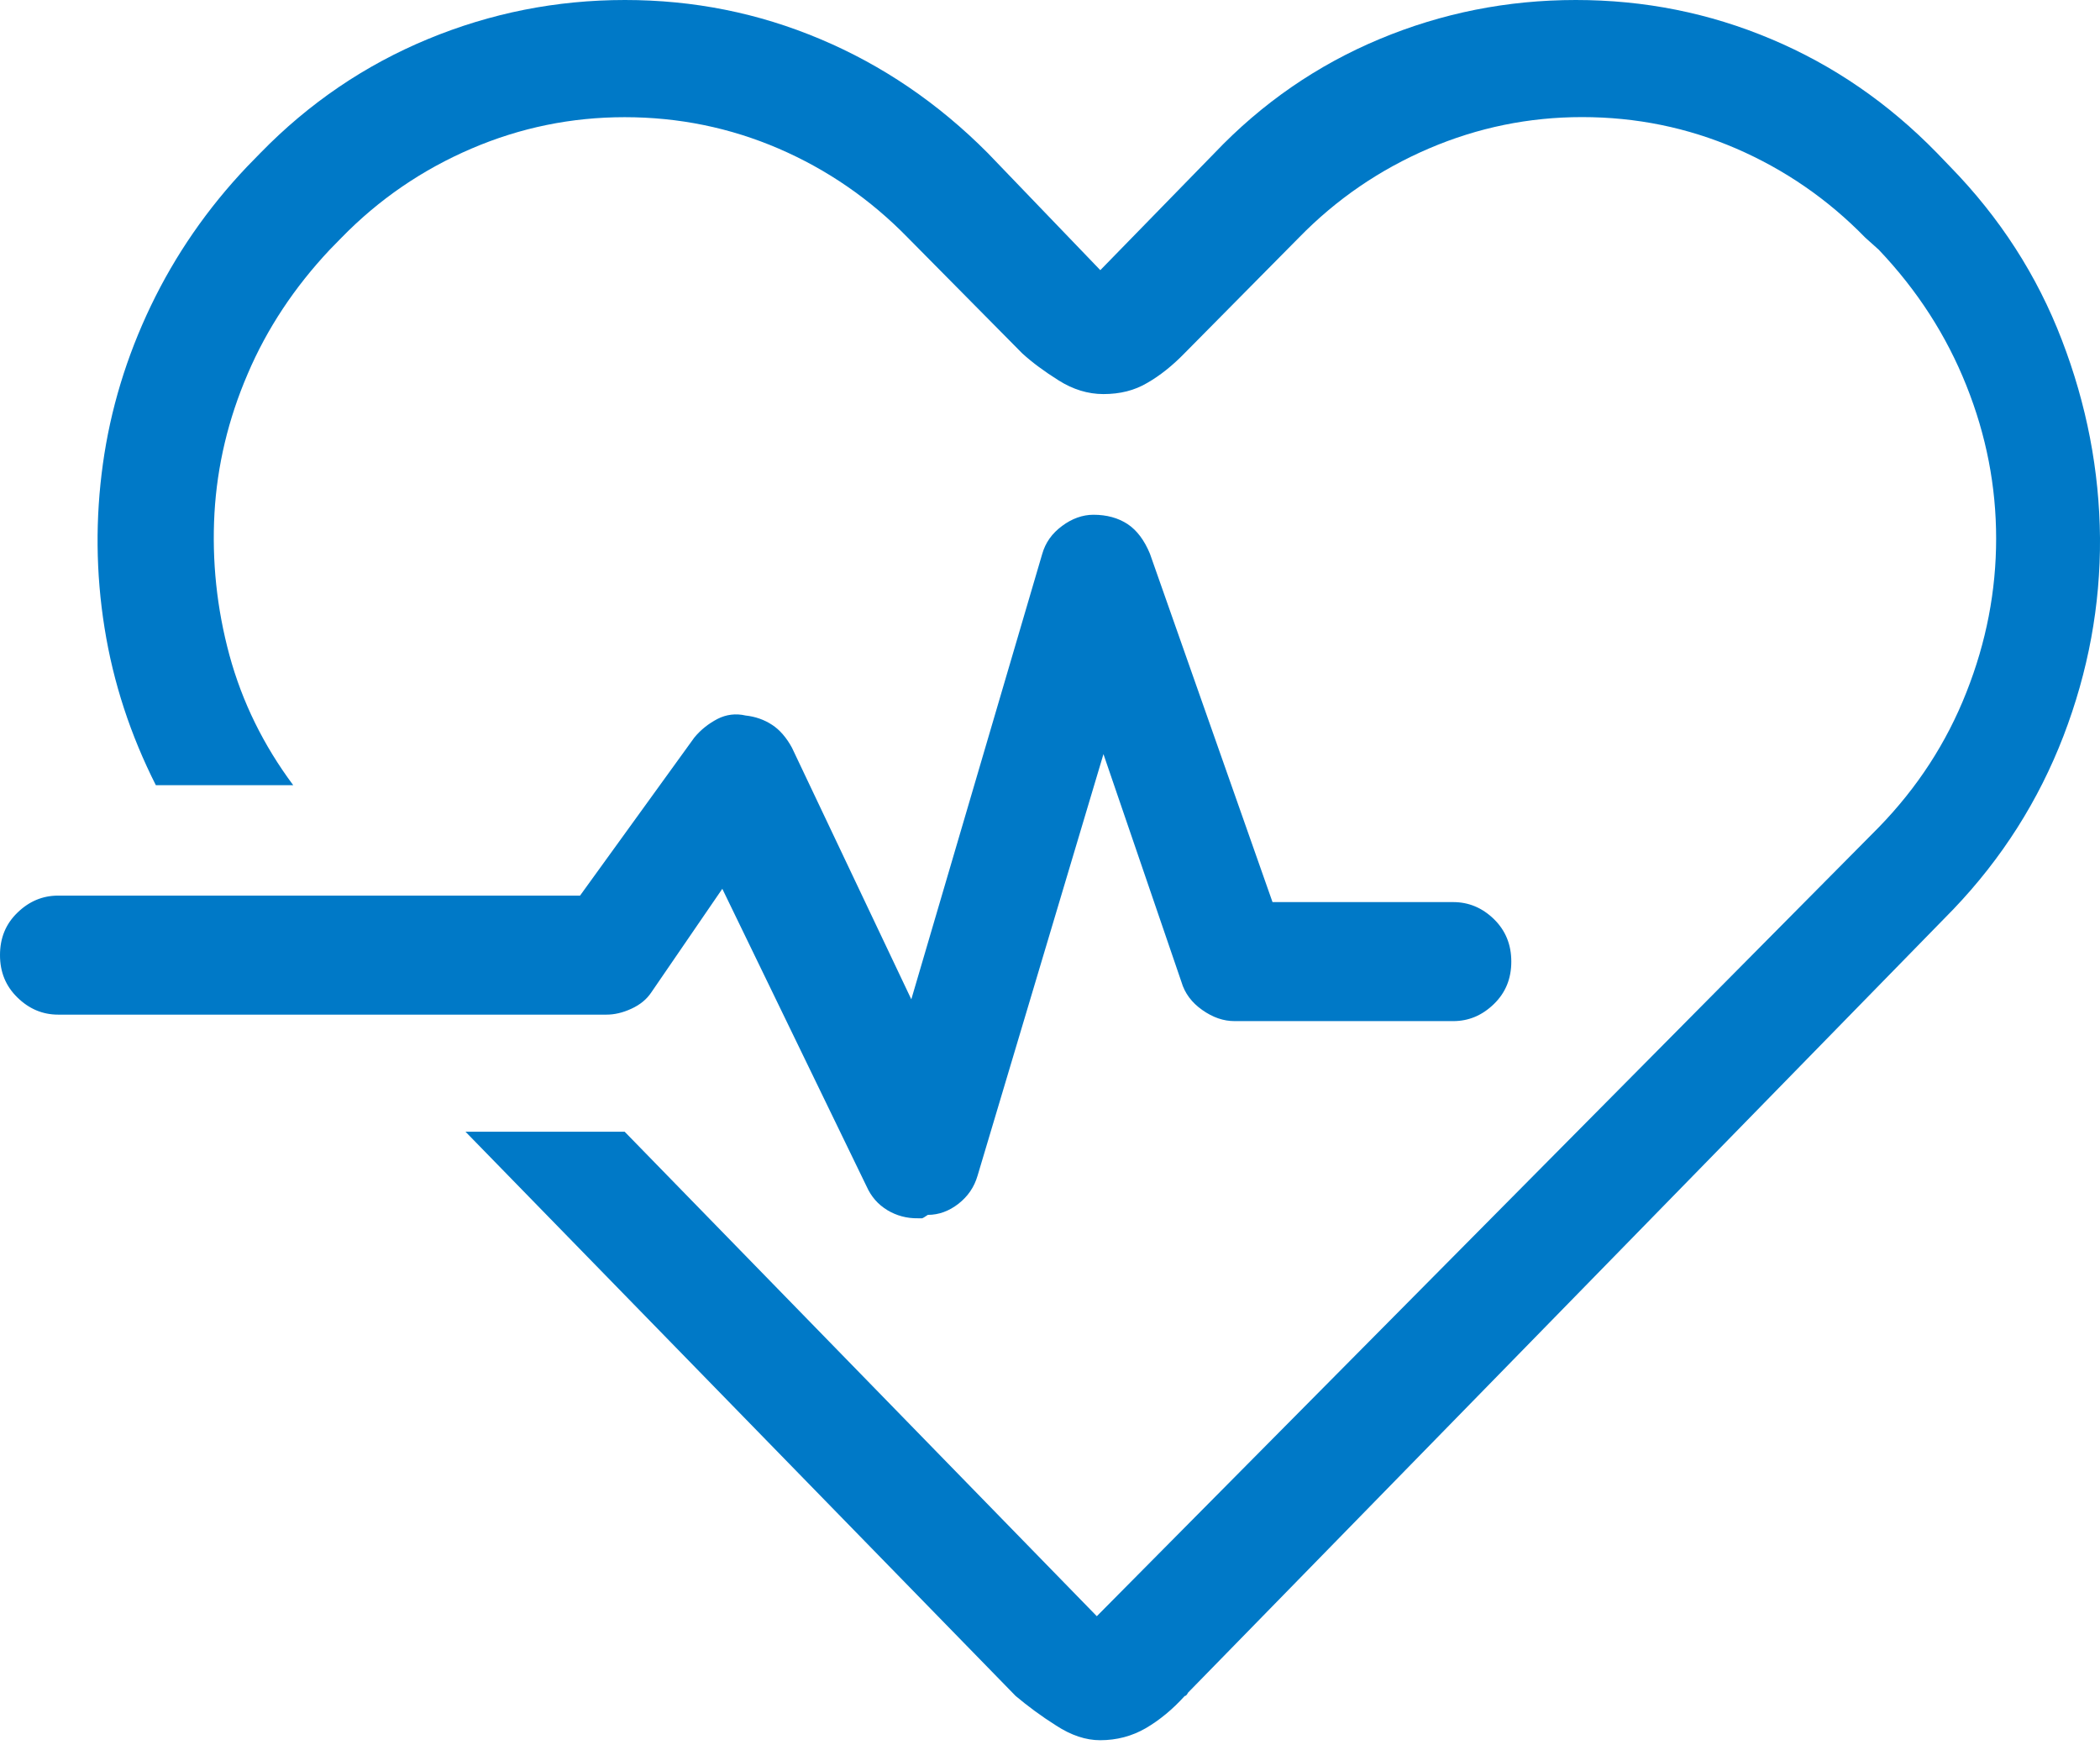 <?xml version="1.0" encoding="UTF-8"?>
<svg width="24px" height="20px" viewBox="0 0 24 20" version="1.1" xmlns="http://www.w3.org/2000/svg" xmlns:xlink="http://www.w3.org/1999/xlink">
    <!-- Generator: Sketch 49.1 (51147) - http://www.bohemiancoding.com/sketch -->
    <title>pathology</title>
    <desc>Created with Sketch.</desc>
    <defs></defs>
    <g id="GES-III****" stroke="none" stroke-width="1" fill="none" fill-rule="evenodd">
        <g id="004_bonosGesIII" transform="translate(-203, -514)" fill="#0079C7" fill-rule="nonzero">
            <g id="Group" transform="translate(182, 487)">
                <g id="pathology" transform="translate(21, 27)">
                    <path d="M10.14,13.827 C10.032,13.762 9.955,13.671 9.903,13.555 L8.255,10.156 L7.442,11.342 C7.391,11.418 7.316,11.481 7.215,11.527 C7.115,11.573 7.021,11.594 6.932,11.594 L0.664,11.594 C0.488,11.594 0.333,11.529 0.2,11.399 C0.066,11.269 0,11.108 0,10.914 C0,10.719 0.065,10.558 0.2,10.428 C0.334,10.298 0.488,10.234 0.664,10.234 L6.629,10.234 L7.935,8.428 C8.01,8.337 8.099,8.268 8.2,8.215 C8.3,8.164 8.409,8.15 8.521,8.176 C8.634,8.188 8.736,8.225 8.823,8.282 C8.91,8.338 8.988,8.428 9.051,8.544 L10.415,11.419 L11.911,6.33 C11.948,6.2 12.023,6.095 12.138,6.01 C12.25,5.926 12.373,5.882 12.496,5.882 C12.649,5.882 12.778,5.918 12.886,5.988 C12.994,6.06 13.078,6.173 13.142,6.327 L14.543,10.308 L16.608,10.308 C16.784,10.308 16.939,10.372 17.073,10.502 C17.206,10.632 17.272,10.793 17.272,10.988 C17.272,11.182 17.207,11.343 17.073,11.473 C16.939,11.603 16.785,11.668 16.608,11.668 L14.11,11.668 C13.983,11.668 13.862,11.627 13.739,11.54 C13.62,11.456 13.54,11.35 13.502,11.22 L12.611,8.617 L11.172,13.435 C11.134,13.565 11.062,13.67 10.954,13.755 C10.846,13.839 10.729,13.882 10.604,13.882 C10.567,13.908 10.543,13.921 10.538,13.921 C10.533,13.921 10.517,13.921 10.491,13.921 C10.364,13.923 10.247,13.892 10.139,13.827 L10.14,13.827 Z M22.137,1.748 C21.581,1.178 20.951,0.745 20.243,0.447 C19.535,0.148 18.792,0 18.009,0 C17.226,0 16.478,0.149 15.765,0.447 C15.053,0.745 14.424,1.178 13.881,1.748 L12.575,3.087 L11.288,1.748 C10.721,1.178 10.083,0.745 9.375,0.447 C8.667,0.148 7.925,0 7.142,0 C6.359,0 5.608,0.149 4.889,0.447 C4.17,0.745 3.532,1.178 2.976,1.748 L2.824,1.904 C2.37,2.382 2.003,2.914 1.724,3.495 C1.445,4.077 1.262,4.681 1.176,5.301 C1.09,5.921 1.094,6.546 1.195,7.176 C1.295,7.804 1.493,8.402 1.781,8.972 L3.351,8.972 C3.012,8.517 2.768,8.022 2.622,7.486 C2.477,6.95 2.421,6.409 2.451,5.864 C2.482,5.321 2.608,4.789 2.831,4.272 C3.051,3.755 3.366,3.282 3.768,2.854 L3.902,2.717 C4.331,2.277 4.828,1.938 5.388,1.698 C5.95,1.457 6.534,1.339 7.139,1.339 C7.757,1.339 8.343,1.459 8.899,1.698 C9.455,1.938 9.947,2.277 10.376,2.717 L11.682,4.037 C11.794,4.14 11.935,4.244 12.099,4.347 C12.262,4.45 12.434,4.503 12.61,4.503 C12.8,4.503 12.966,4.462 13.112,4.375 C13.257,4.292 13.4,4.178 13.538,4.036 L14.844,2.716 C15.273,2.276 15.77,1.937 16.33,1.697 C16.893,1.456 17.476,1.338 18.081,1.338 C18.7,1.338 19.286,1.458 19.841,1.697 C20.397,1.938 20.889,2.276 21.318,2.716 L21.471,2.853 C21.914,3.319 22.246,3.836 22.473,4.406 C22.701,4.976 22.813,5.558 22.813,6.154 C22.813,6.75 22.701,7.336 22.473,7.911 C22.246,8.488 21.911,9.002 21.471,9.454 L12.535,18.468 L7.139,12.932 L5.32,12.932 L11.607,19.379 C11.745,19.495 11.9,19.61 12.071,19.718 C12.242,19.829 12.409,19.885 12.573,19.885 C12.763,19.885 12.936,19.839 13.094,19.748 C13.251,19.656 13.4,19.534 13.539,19.38 C13.551,19.38 13.565,19.368 13.577,19.342 L22.324,10.39 C22.88,9.808 23.299,9.147 23.583,8.409 C23.866,7.672 24.005,6.916 24,6.147 C23.993,5.378 23.848,4.623 23.564,3.885 C23.281,3.146 22.854,2.485 22.287,1.904 L22.137,1.748 Z" id="path-1"></path>
                </g>
            </g>
        </g>
    </g>
</svg>